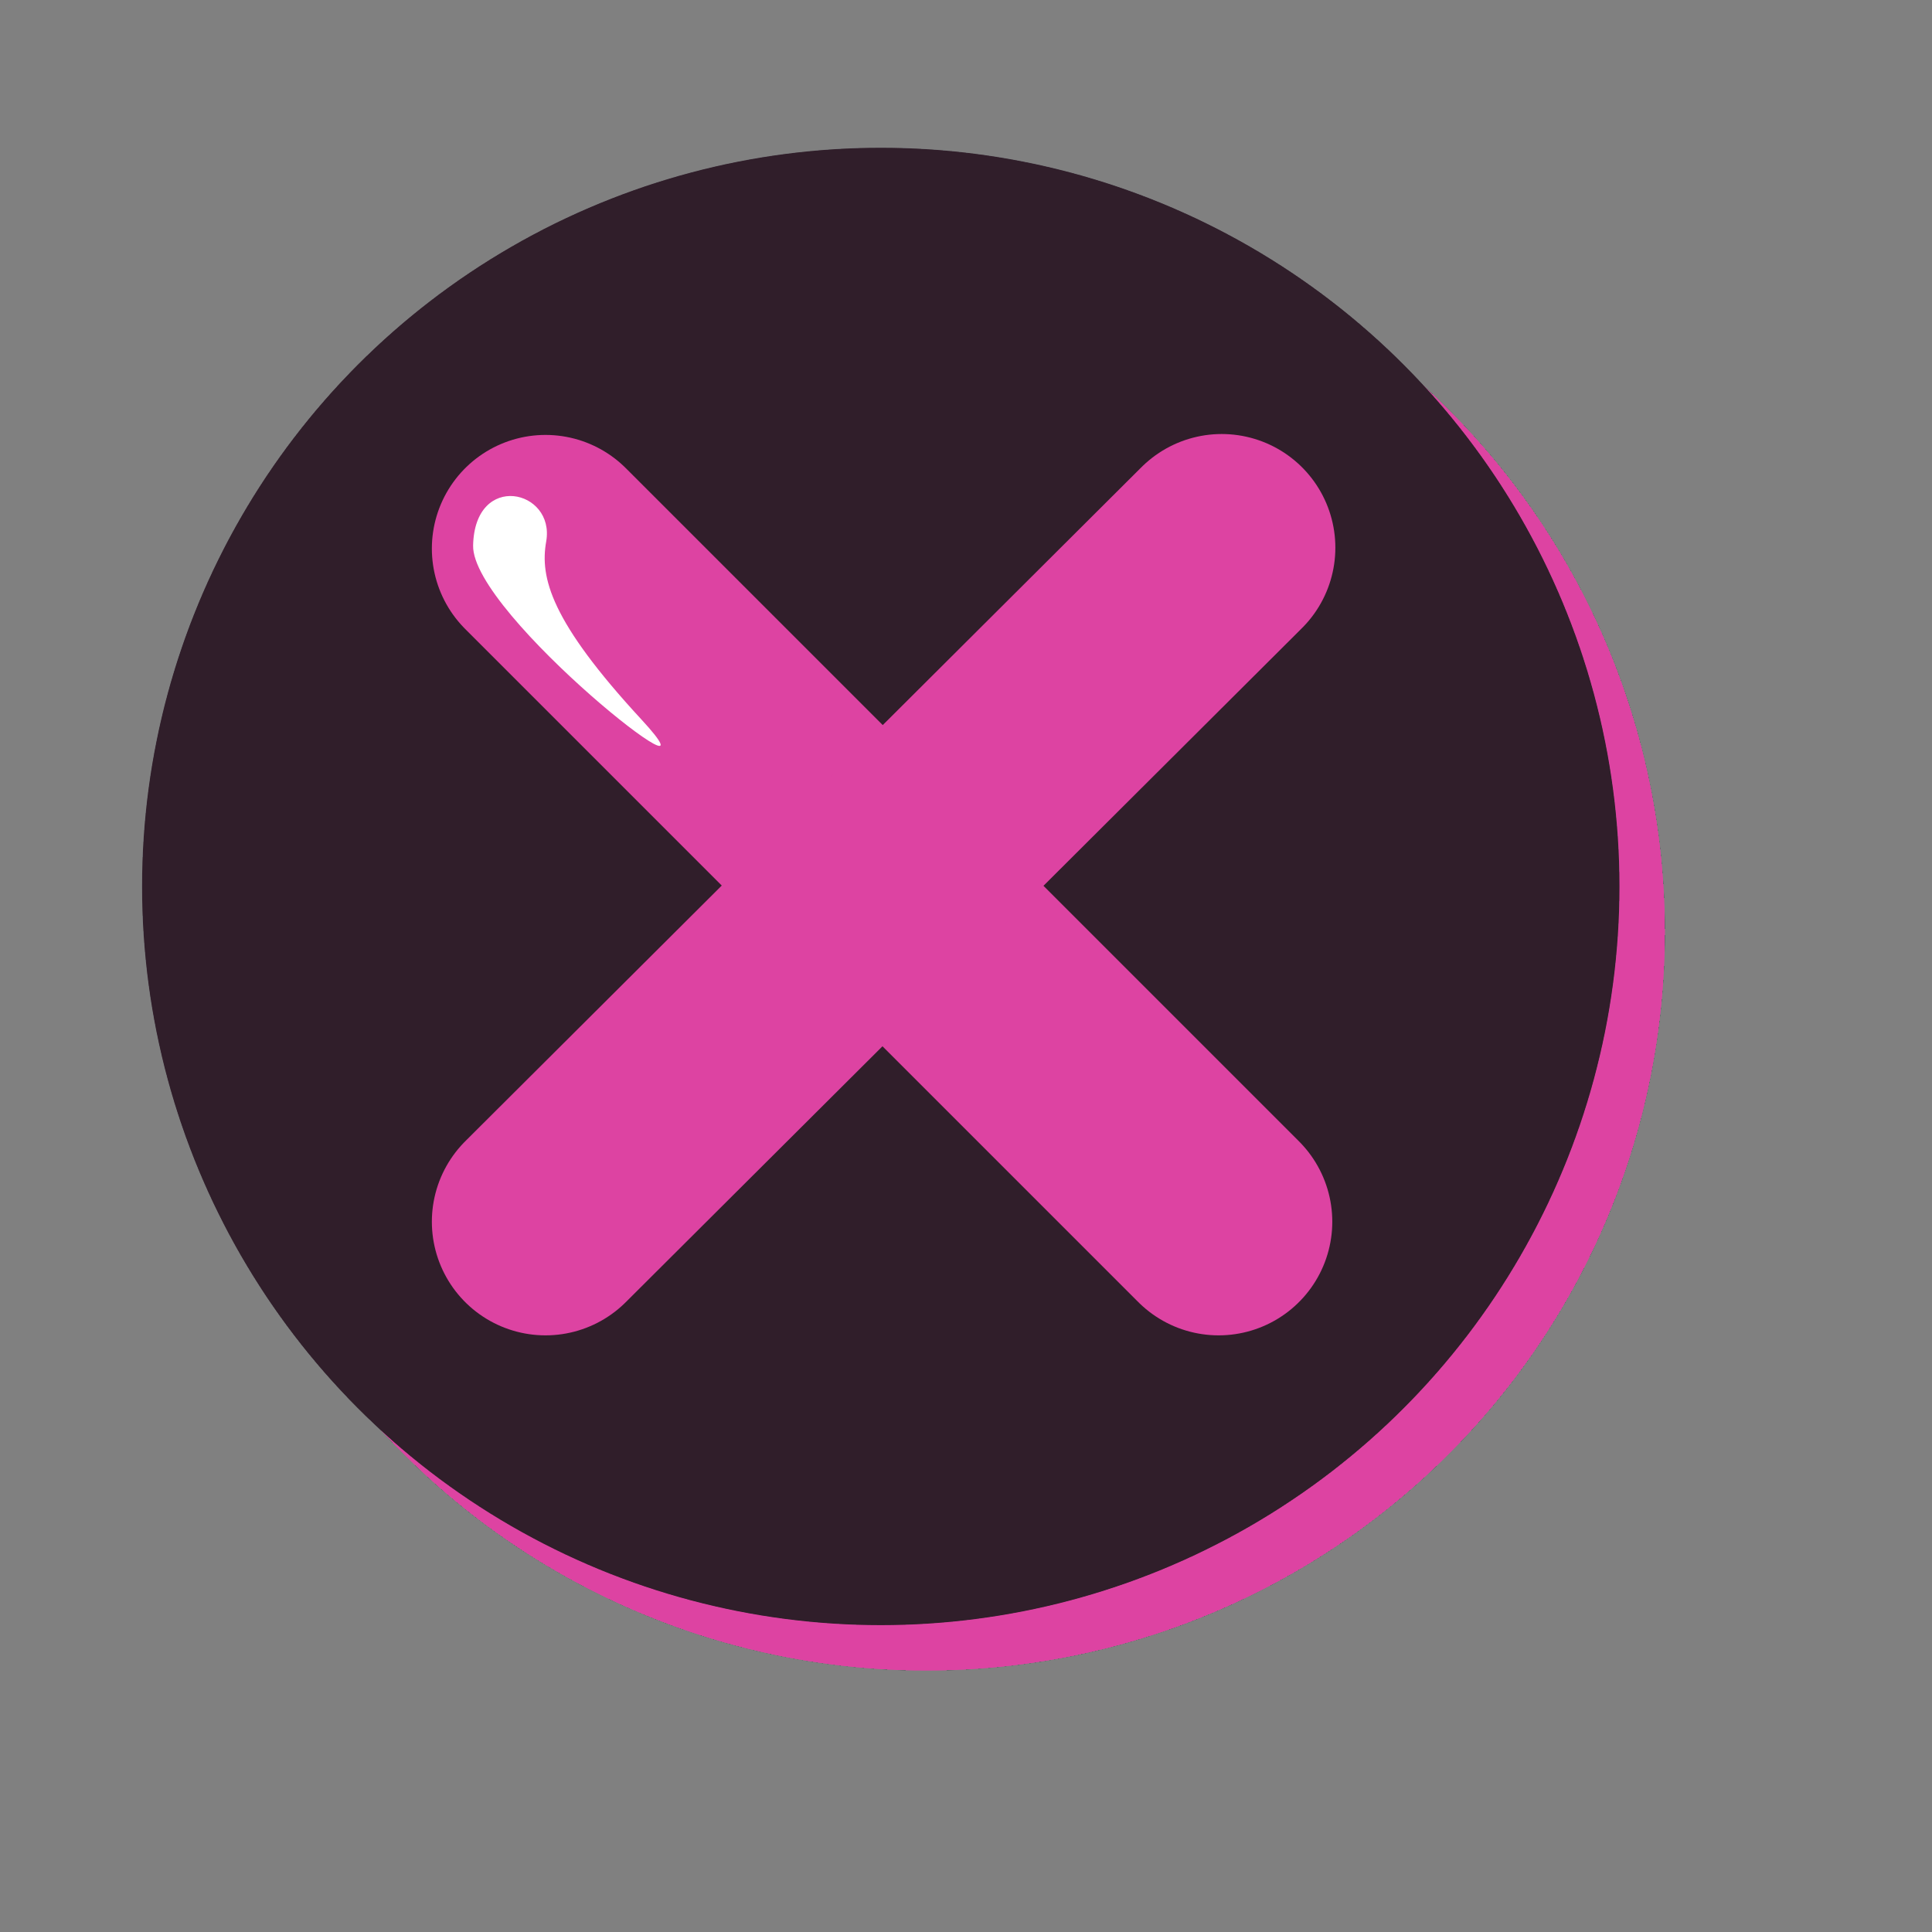 <svg xmlns="http://www.w3.org/2000/svg" xmlns:xlink="http://www.w3.org/1999/xlink" width="170" height="170" viewBox="0 0 170 170"><rect x="0" y="0" width="170" height="170" fill="#808080" stroke="none"/><defs><style>.cls-1{fill:url(#radial-gradient);}.cls-2{fill:url(#radial-gradient-2);}.cls-3{fill:none;stroke:#dd43a2;stroke-linecap:round;stroke-miterlimit:10;stroke-width:20px;}.cls-4{fill:#fff;}</style><radialGradient id="radial-gradient" cx="81.5" cy="82" r="65" gradientUnits="userSpaceOnUse"><stop offset="1" stop-color="#dd43a2"/><stop offset="1" stop-color="#db43a1"/><stop offset="1" stop-color="#d4439d"/><stop offset="1" stop-color="#c94297"/><stop offset="1" stop-color="#b8418d"/><stop offset="1" stop-color="#a24081"/><stop offset="1" stop-color="#863f72"/><stop offset="1" stop-color="#673d61"/><stop offset="1" stop-color="#433b4c"/><stop offset="1" stop-color="#423b4c"/></radialGradient><radialGradient id="radial-gradient-2" cx="77.5" cy="78" fy="13.268" r="65" gradientUnits="userSpaceOnUse"><stop offset="1" stop-color="#301e2a"/><stop offset="1" stop-color="#31202c"/><stop offset="1" stop-color="#352533"/><stop offset="1" stop-color="#3b2f3e"/><stop offset="1" stop-color="#423b4c"/></radialGradient></defs><title>afslut</title><g id="taber-forgrund"><circle class="cls-1" cx="81.5" cy="82" r="65"/><circle class="cls-2" cx="77.5" cy="78" r="65"/><line class="cls-3" x1="48" y1="48.27" x2="107.23" y2="107.5"/><line class="cls-3" x1="48" y1="107.5" x2="107.5" y2="48.19"/><path class="cls-4" d="M41.63,48c.14-6.54,7.24-4.92,6.43-.35-.56,3.16.38,7,8.38,15.66S41.49,54.08,41.63,48Z"/></g></svg>
